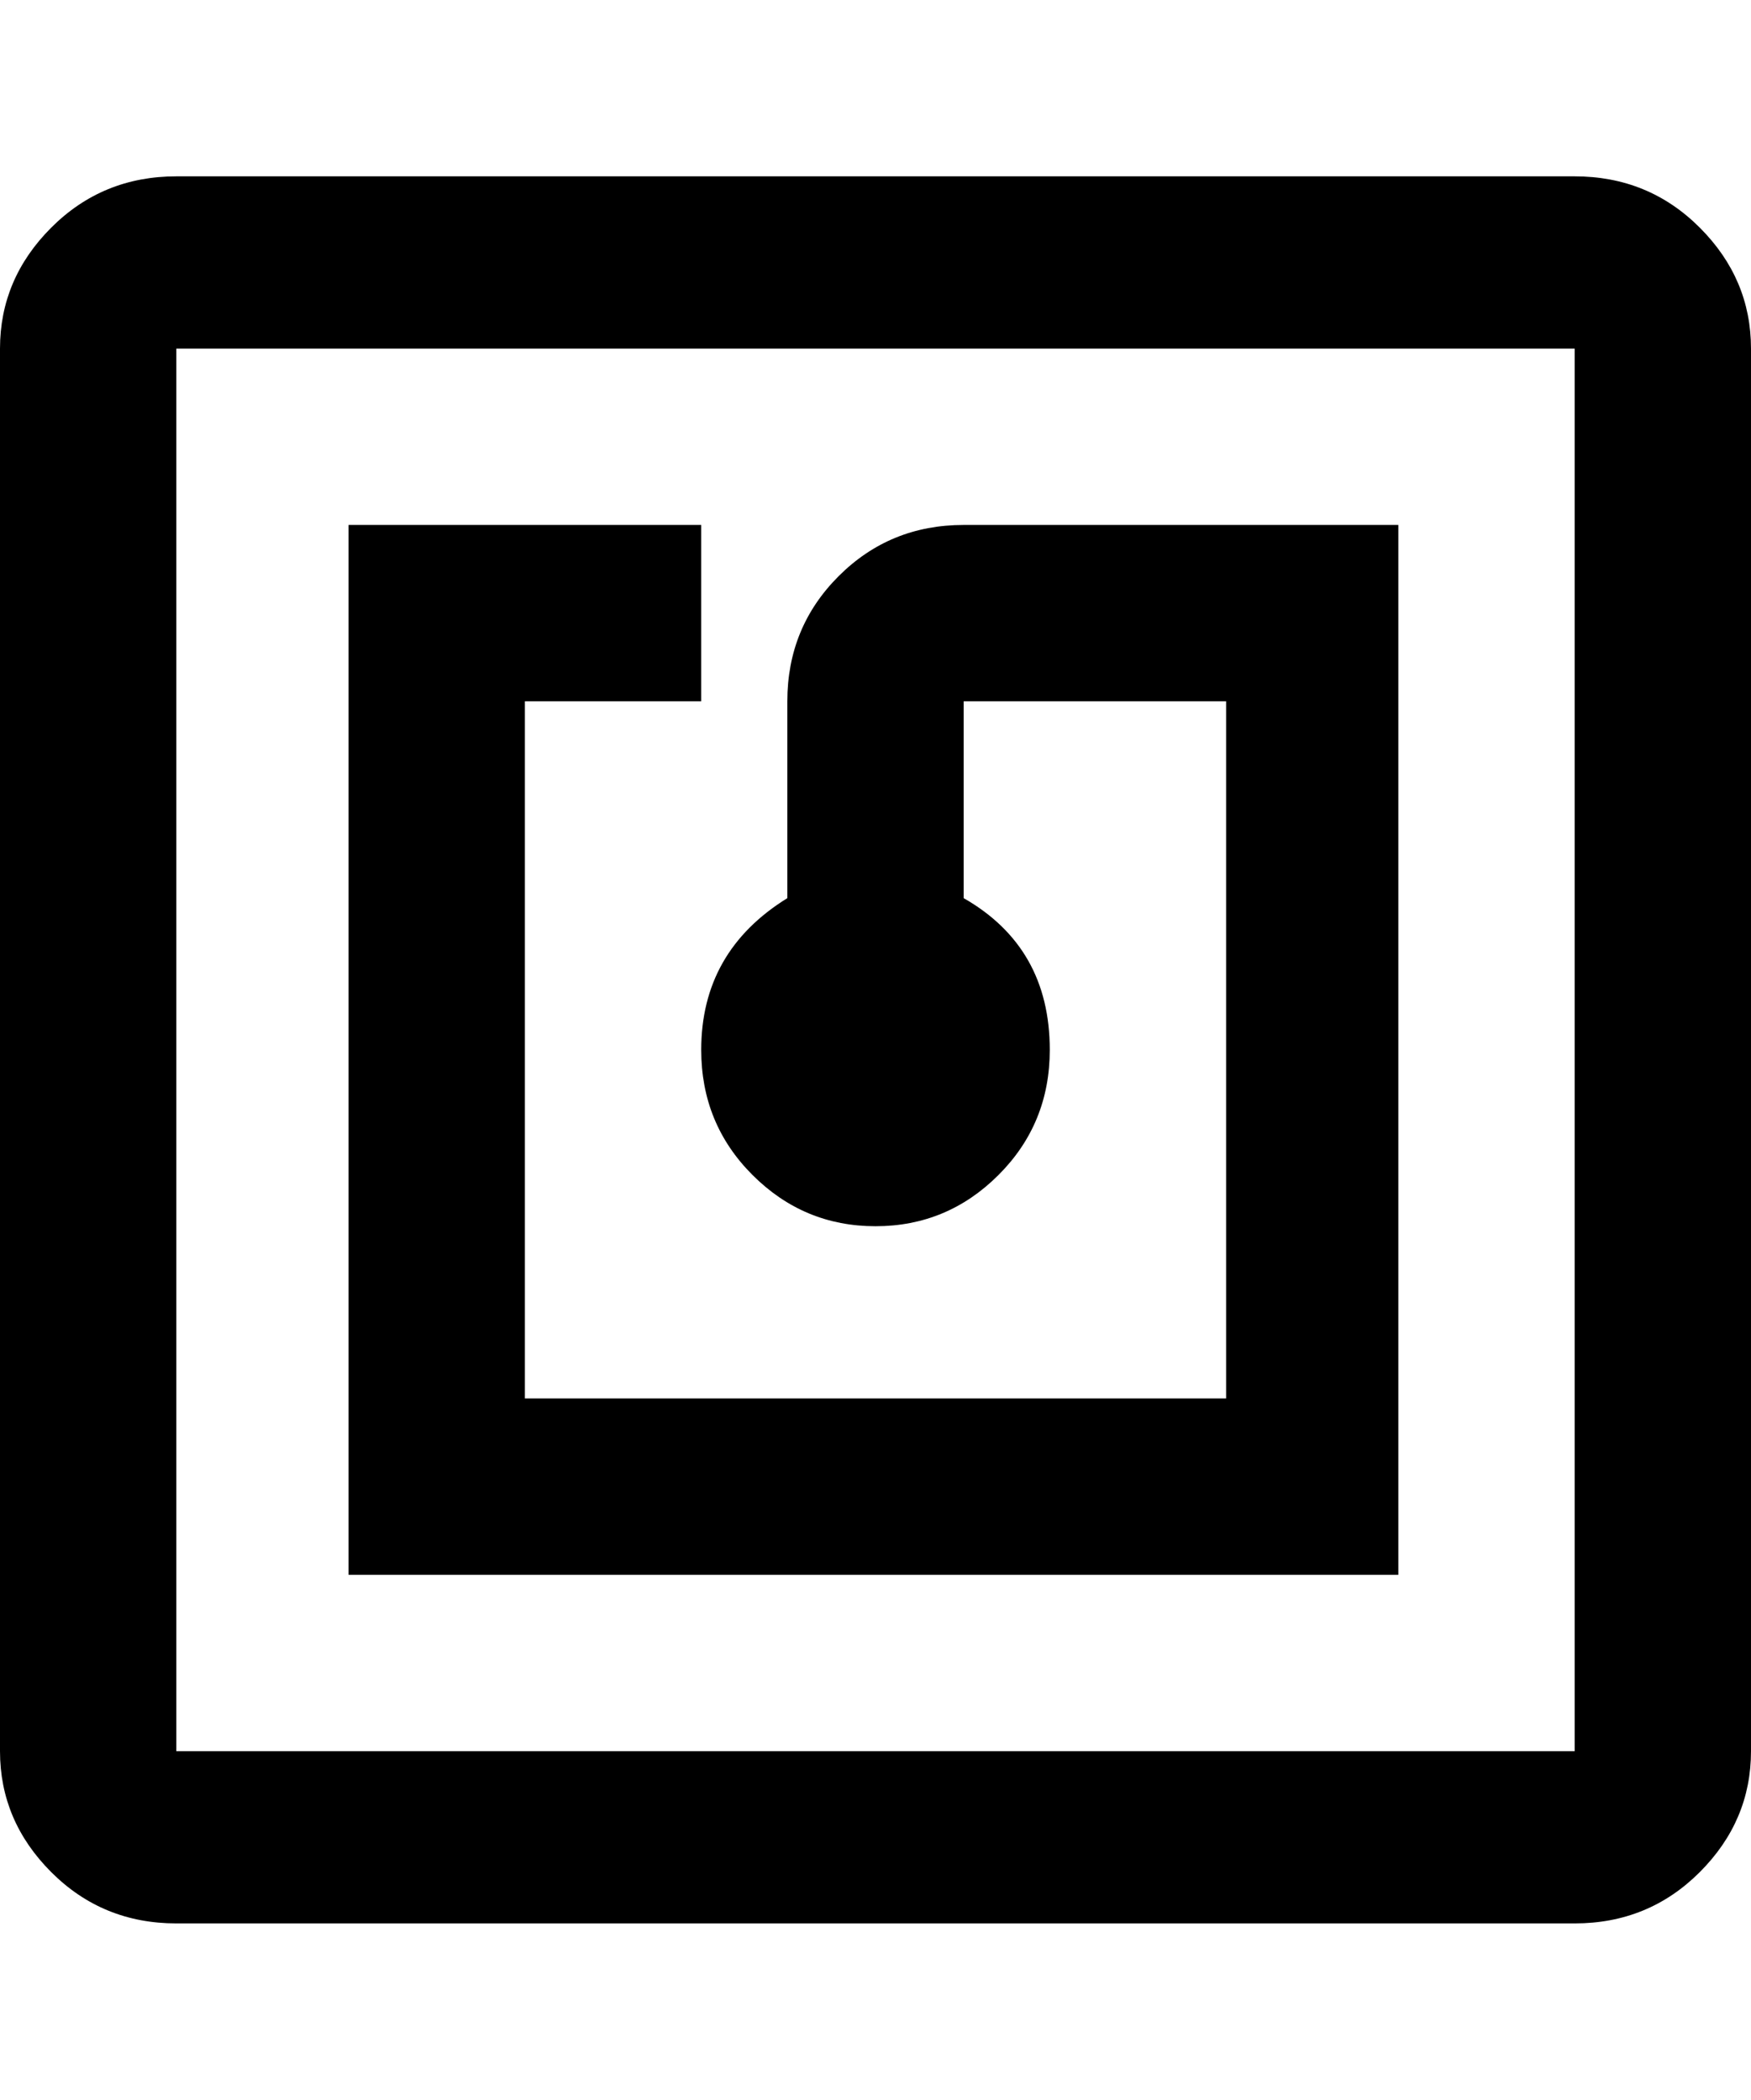 <svg xmlns="http://www.w3.org/2000/svg" viewBox="0 0 427 512"><path d="M384 43q18 0 30.5 12.5t12.5 29.5v342q0 17-12.5 29.5t-30.5 12.5h-341q-18 0-30.5-12.5t-12.5-29.5v-342q0-17 12.5-29.5t30.5-12.5h341zm0 384v-342h-341v342h341zm-43-299v256h-256v-256h86v43h-43v170h171v-170h-64v48q21 12 21 37 0 18-12.5 30.5t-30 12.5-30-12.5-12.5-30.5q0-24 21-37v-48q0-18 12.5-30.5t30.5-12.5h106z"/></svg>